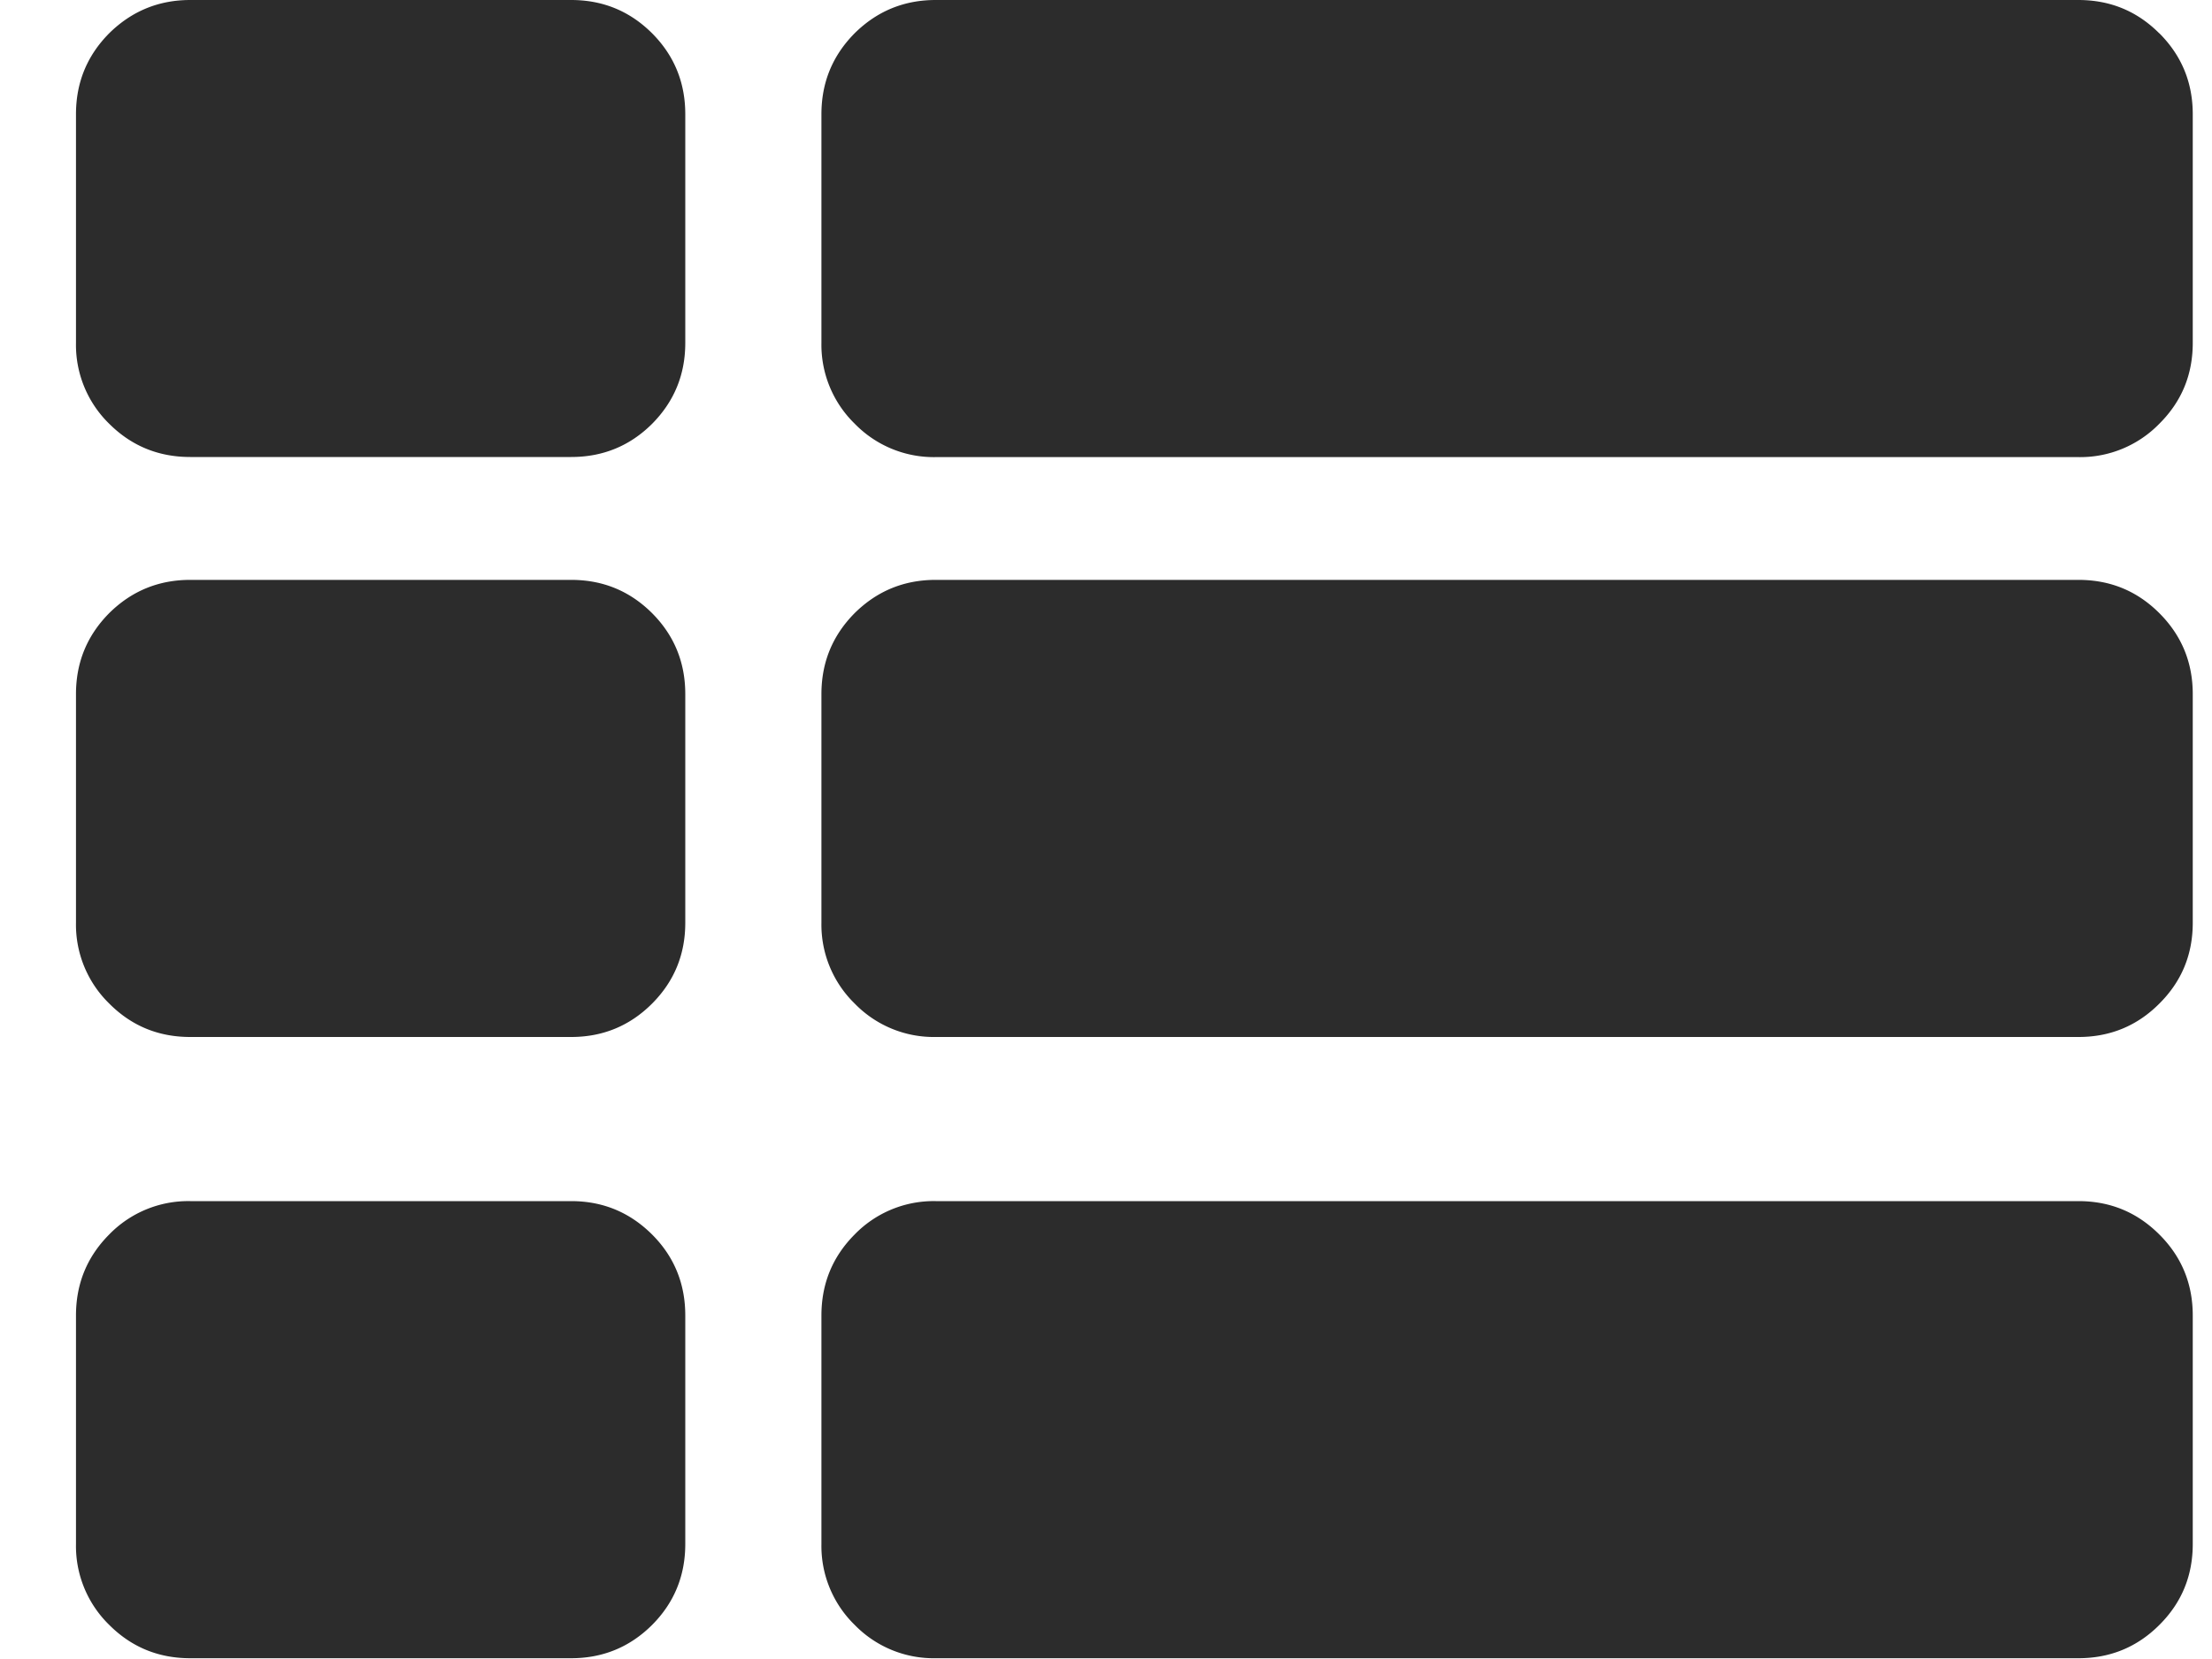 <svg xmlns="http://www.w3.org/2000/svg" width="20" height="15" viewBox="0 0 20 15">
    <path fill="#2C2C2C" fill-rule="nonzero" d="M5.164 5.243c.287 0 .53.1.732.301.2.201.3.445.3.732v2.067c0 .287-.1.53-.3.731-.201.201-.445.302-.732.302H1.72c-.287 0-.531-.1-.732-.302a.996.996 0 0 1-.301-.731V6.276c0-.287.1-.53.3-.732.202-.2.446-.301.733-.301h3.444zm0-5.243c.287 0 .53.1.732.301.2.201.3.445.3.732V3.1c0 .287-.1.53-.3.732-.201.2-.445.3-.732.3H1.72c-.287 0-.531-.1-.732-.3A.996.996 0 0 1 .687 3.1V1.033c0-.287.1-.53.3-.732C1.19.101 1.434 0 1.72 0h3.444zm0 10.86c.287 0 .53.101.732.302.2.2.3.445.3.732v2.066c0 .287-.1.531-.3.732-.201.2-.445.301-.732.301H1.72c-.287 0-.531-.1-.732-.301a.996.996 0 0 1-.301-.732v-2.066c0-.287.1-.531.3-.732a.996.996 0 0 1 .733-.302h3.444zm13.628-5.617c.288 0 .531.1.732.301.201.201.302.445.302.732v2.067c0 .287-.1.53-.302.731-.2.201-.444.302-.731.302H8.46a.996.996 0 0 1-.732-.302.996.996 0 0 1-.301-.731V6.276c0-.287.1-.53.3-.732.202-.2.446-.301.733-.301h10.331zm0 5.617c.288 0 .531.101.732.302.201.2.302.445.302.732v2.066c0 .287-.1.531-.302.732-.2.2-.444.301-.731.301H8.46a.996.996 0 0 1-.732-.301.996.996 0 0 1-.301-.732v-2.066c0-.287.1-.531.3-.732a.996.996 0 0 1 .733-.302h10.331zM19.524.301c.201.201.302.445.302.732V3.1c0 .287-.1.53-.302.731a.997.997 0 0 1-.731.302H8.46a.997.997 0 0 1-.732-.302.996.996 0 0 1-.301-.731V1.033c0-.287.1-.53.3-.732.202-.2.446-.301.733-.301h10.331c.288 0 .531.1.732.301z"/>
</svg>
